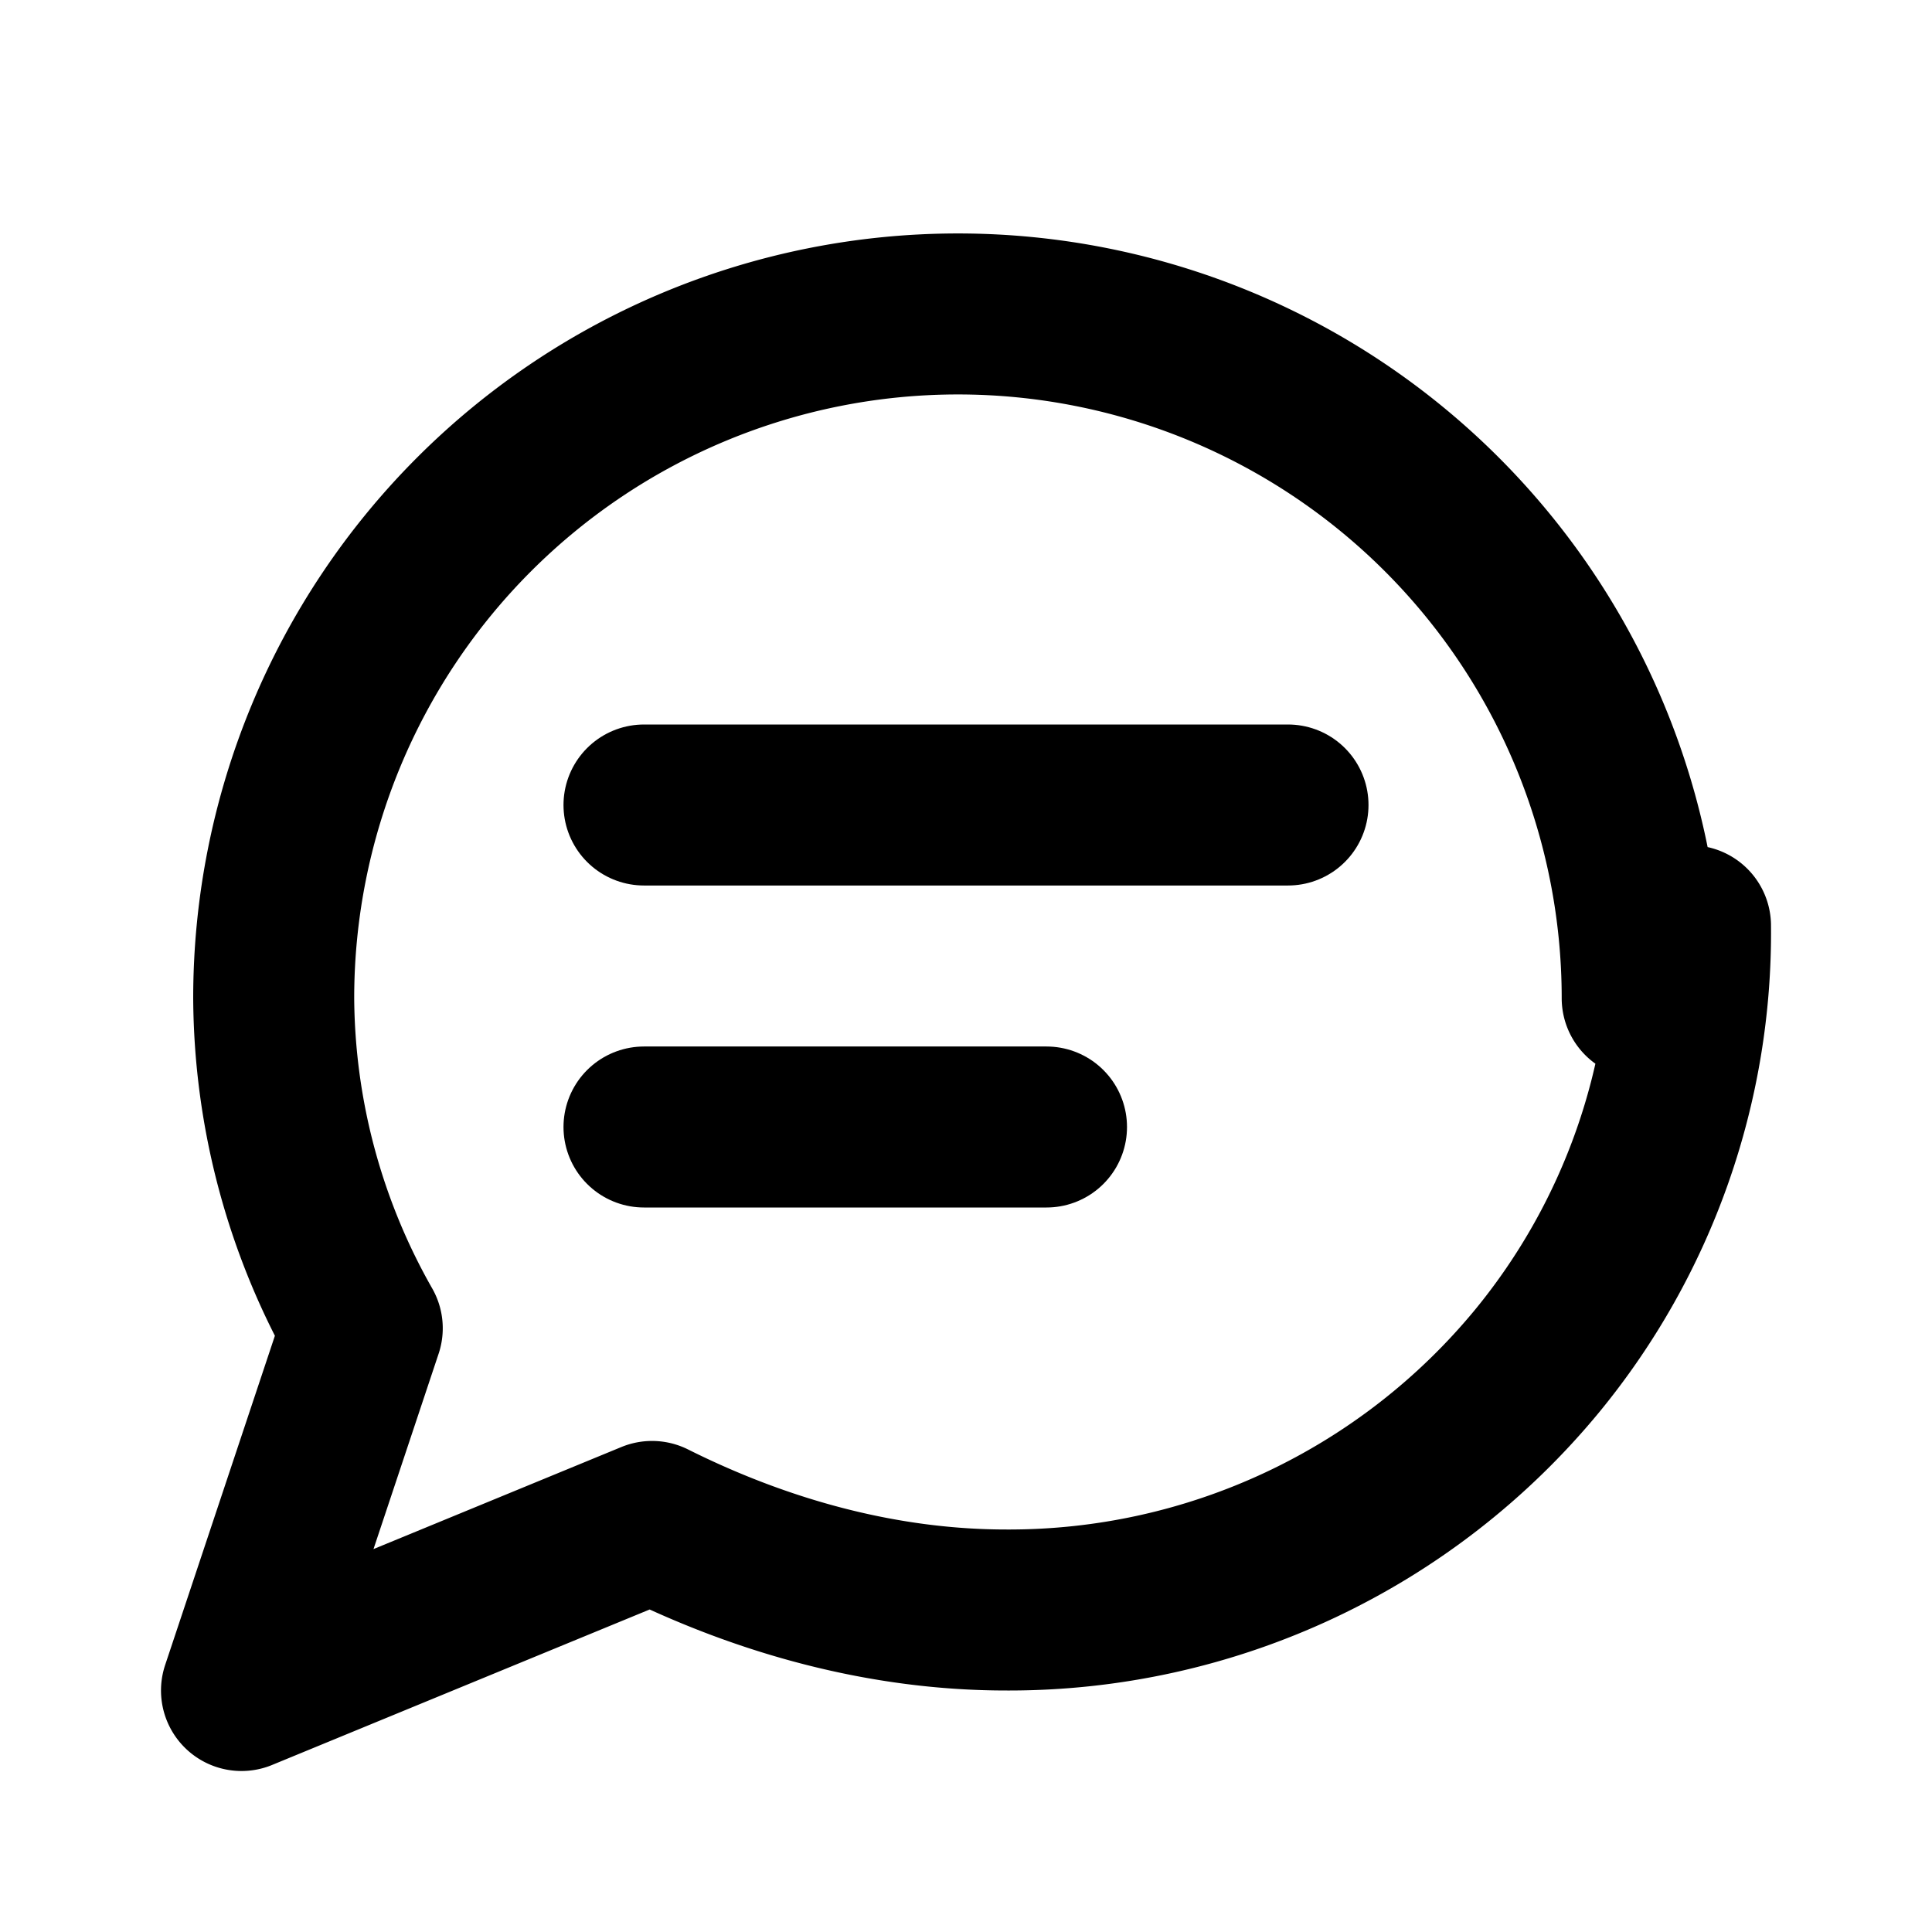 <svg xmlns="http://www.w3.org/2000/svg" viewBox="0 0 24 24" fill="none" stroke="currentColor">
  <!-- Chat bubble -->
  <path d="M21 11.5a8.38 8.38 0 0 1-1.9 5.4 8.5 8.5 0 0 1-6.6 3.1c-1.5 0-3-.4-4.4-1.1L3 21l1.5-4.5a8.38 8.38 0 0 1-1.1-4.1 8.5 8.5 0 1 1 17 0z" stroke-width="2" stroke-linecap="round" stroke-linejoin="round"/>

  <!-- Message lines -->
  <line x1="8" y1="10" x2="16" y2="10" stroke-width="2" stroke-linecap="round"/>
  <line x1="8" y1="14" x2="13" y2="14" stroke-width="2" stroke-linecap="round"/>
</svg>
